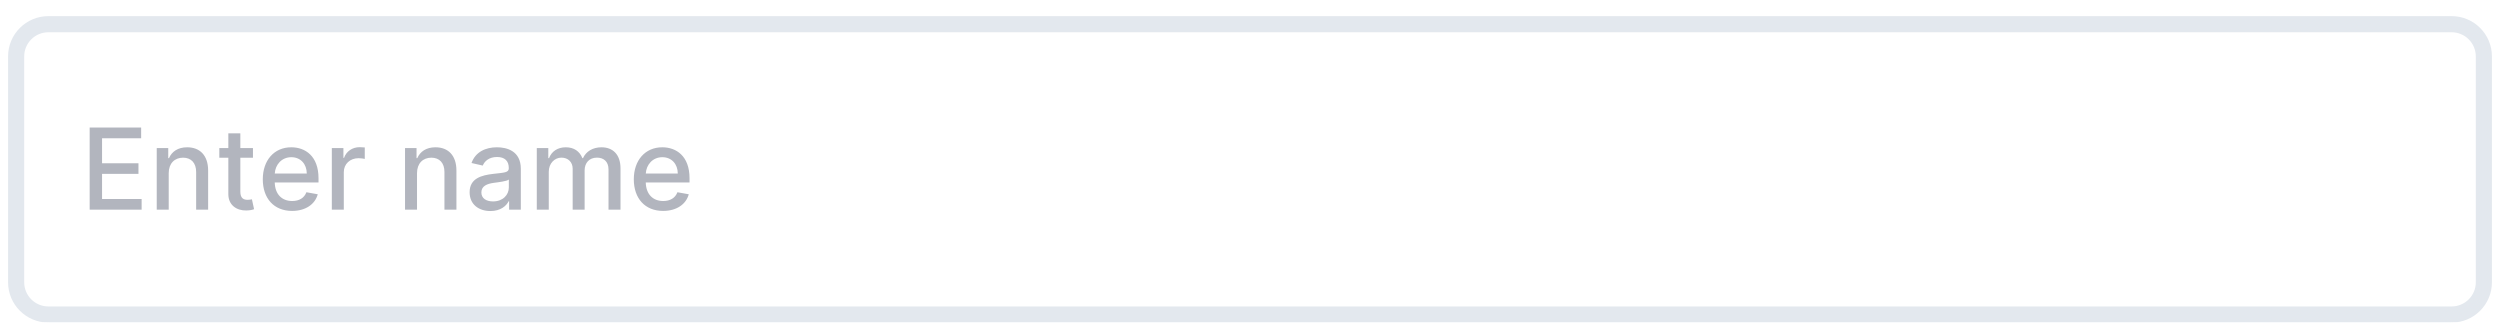 <svg width="310" height="40" viewBox="0 0 310 40" fill="none" xmlns="http://www.w3.org/2000/svg">
<g filter="url(#filter0_d)">
<g filter="url(#filter1_d)">
<path d="M2 5C2 2.791 3.791 1 6 1H304C306.209 1 308 2.791 308 5V33C308 35.209 306.209 37 304 37H6C3.791 37 2 35.209 2 33V5Z" fill="white"/>
<path d="M11.119 24H17.562V22.678H12.655V19.56H17.169V18.243H12.655V15.141H17.502V13.818H11.119V24ZM20.921 19.466C20.921 18.248 21.667 17.552 22.701 17.552C23.71 17.552 24.322 18.213 24.322 19.322V24H25.808V19.143C25.808 17.254 24.769 16.264 23.208 16.264C22.06 16.264 21.309 16.796 20.956 17.607H20.862V16.364H19.435V24H20.921V19.466ZM31.367 16.364H29.801V14.534H28.314V16.364H27.195V17.557H28.314V22.066C28.309 23.453 29.368 24.124 30.541 24.099C31.014 24.095 31.332 24.005 31.506 23.94L31.237 22.712C31.138 22.732 30.954 22.777 30.715 22.777C30.233 22.777 29.801 22.618 29.801 21.758V17.557H31.367V16.364ZM36.22 24.154C37.886 24.154 39.064 23.334 39.402 22.091L37.995 21.837C37.727 22.558 37.08 22.926 36.235 22.926C34.962 22.926 34.107 22.101 34.068 20.629H39.496V20.102C39.496 17.343 37.846 16.264 36.116 16.264C33.988 16.264 32.586 17.885 32.586 20.232C32.586 22.603 33.968 24.154 36.22 24.154ZM34.072 19.516C34.132 18.432 34.918 17.492 36.126 17.492C37.279 17.492 38.035 18.347 38.04 19.516H34.072ZM41.146 24H42.632V19.337C42.632 18.337 43.403 17.616 44.457 17.616C44.765 17.616 45.113 17.671 45.232 17.706V16.284C45.083 16.264 44.79 16.249 44.601 16.249C43.706 16.249 42.941 16.756 42.662 17.577H42.583V16.364H41.146V24ZM51.71 19.466C51.71 18.248 52.456 17.552 53.49 17.552C54.499 17.552 55.111 18.213 55.111 19.322V24H56.597V19.143C56.597 17.254 55.558 16.264 53.997 16.264C52.849 16.264 52.098 16.796 51.745 17.607H51.651V16.364H50.224V24H51.71V19.466ZM60.813 24.169C62.076 24.169 62.787 23.528 63.071 22.956H63.13V24H64.582V18.929C64.582 16.707 62.832 16.264 61.619 16.264C60.237 16.264 58.964 16.821 58.467 18.213L59.864 18.531C60.083 17.989 60.639 17.467 61.639 17.467C62.598 17.467 63.09 17.97 63.09 18.834V18.869C63.09 19.411 62.534 19.401 61.161 19.56C59.715 19.729 58.233 20.107 58.233 21.842C58.233 23.344 59.362 24.169 60.813 24.169ZM61.136 22.976C60.296 22.976 59.69 22.598 59.69 21.862C59.69 21.067 60.396 20.783 61.256 20.669C61.738 20.604 62.882 20.475 63.095 20.261V21.246C63.095 22.151 62.374 22.976 61.136 22.976ZM66.562 24H68.048V19.292C68.048 18.263 68.769 17.547 69.614 17.547C70.44 17.547 71.011 18.094 71.011 18.924V24H72.493V19.133C72.493 18.213 73.055 17.547 74.024 17.547C74.81 17.547 75.456 17.984 75.456 19.018V24H76.942V18.879C76.942 17.134 75.968 16.264 74.586 16.264C73.487 16.264 72.662 16.791 72.294 17.607H72.215C71.881 16.771 71.18 16.264 70.161 16.264C69.152 16.264 68.401 16.766 68.083 17.607H67.989V16.364H66.562V24ZM82.226 24.154C83.891 24.154 85.07 23.334 85.408 22.091L84.001 21.837C83.732 22.558 83.086 22.926 82.241 22.926C80.968 22.926 80.113 22.101 80.073 20.629H85.502V20.102C85.502 17.343 83.852 16.264 82.122 16.264C79.994 16.264 78.592 17.885 78.592 20.232C78.592 22.603 79.974 24.154 82.226 24.154ZM80.078 19.516C80.138 18.432 80.924 17.492 82.132 17.492C83.285 17.492 84.041 18.347 84.046 19.516H80.078Z" fill="#B2B5BE"/>
<path d="M6 2H304V0H6V2ZM307 5V33H309V5H307ZM304 36H6V38H304V36ZM3 33V5H1V33H3ZM6 36C4.343 36 3 34.657 3 33H1C1 35.761 3.239 38 6 38V36ZM307 33C307 34.657 305.657 36 304 36V38C306.761 38 309 35.761 309 33H307ZM304 2C305.657 2 307 3.343 307 5H309C309 2.239 306.761 0 304 0V2ZM6 0C3.239 0 1 2.239 1 5H3C3 3.343 4.343 2 6 2V0Z" fill="#E3E8EE"/>
</g>
</g>
<defs>
<filter id="filter0_d" x="0" y="0" width="310" height="41" filterUnits="userSpaceOnUse" color-interpolation-filters="sRGB">
<feFlood flood-opacity="0" result="BackgroundImageFix"/>
<feColorMatrix in="SourceAlpha" type="matrix" values="0 0 0 0 0 0 0 0 0 0 0 0 0 0 0 0 0 0 127 0" result="hardAlpha"/>
<feOffset dy="1"/>
<feGaussianBlur stdDeviation="1"/>
<feColorMatrix type="matrix" values="0 0 0 0 0.216 0 0 0 0 0.255 0 0 0 0 0.318 0 0 0 0.08 0"/>
<feBlend mode="normal" in2="BackgroundImageFix" result="effect1_dropShadow"/>
<feBlend mode="normal" in="SourceGraphic" in2="effect1_dropShadow" result="shape"/>
</filter>
<filter id="filter1_d" x="0" y="0" width="310" height="40" filterUnits="userSpaceOnUse" color-interpolation-filters="sRGB">
<feFlood flood-opacity="0" result="BackgroundImageFix"/>
<feColorMatrix in="SourceAlpha" type="matrix" values="0 0 0 0 0 0 0 0 0 0 0 0 0 0 0 0 0 0 127 0" result="hardAlpha"/>
<feOffset dy="1"/>
<feGaussianBlur stdDeviation="1"/>
<feColorMatrix type="matrix" values="0 0 0 0 0.216 0 0 0 0 0.255 0 0 0 0 0.318 0 0 0 0.08 0"/>
<feBlend mode="normal" in2="BackgroundImageFix" result="effect1_dropShadow"/>
<feBlend mode="normal" in="SourceGraphic" in2="effect1_dropShadow" result="shape"/>
</filter>
</defs>
</svg>
